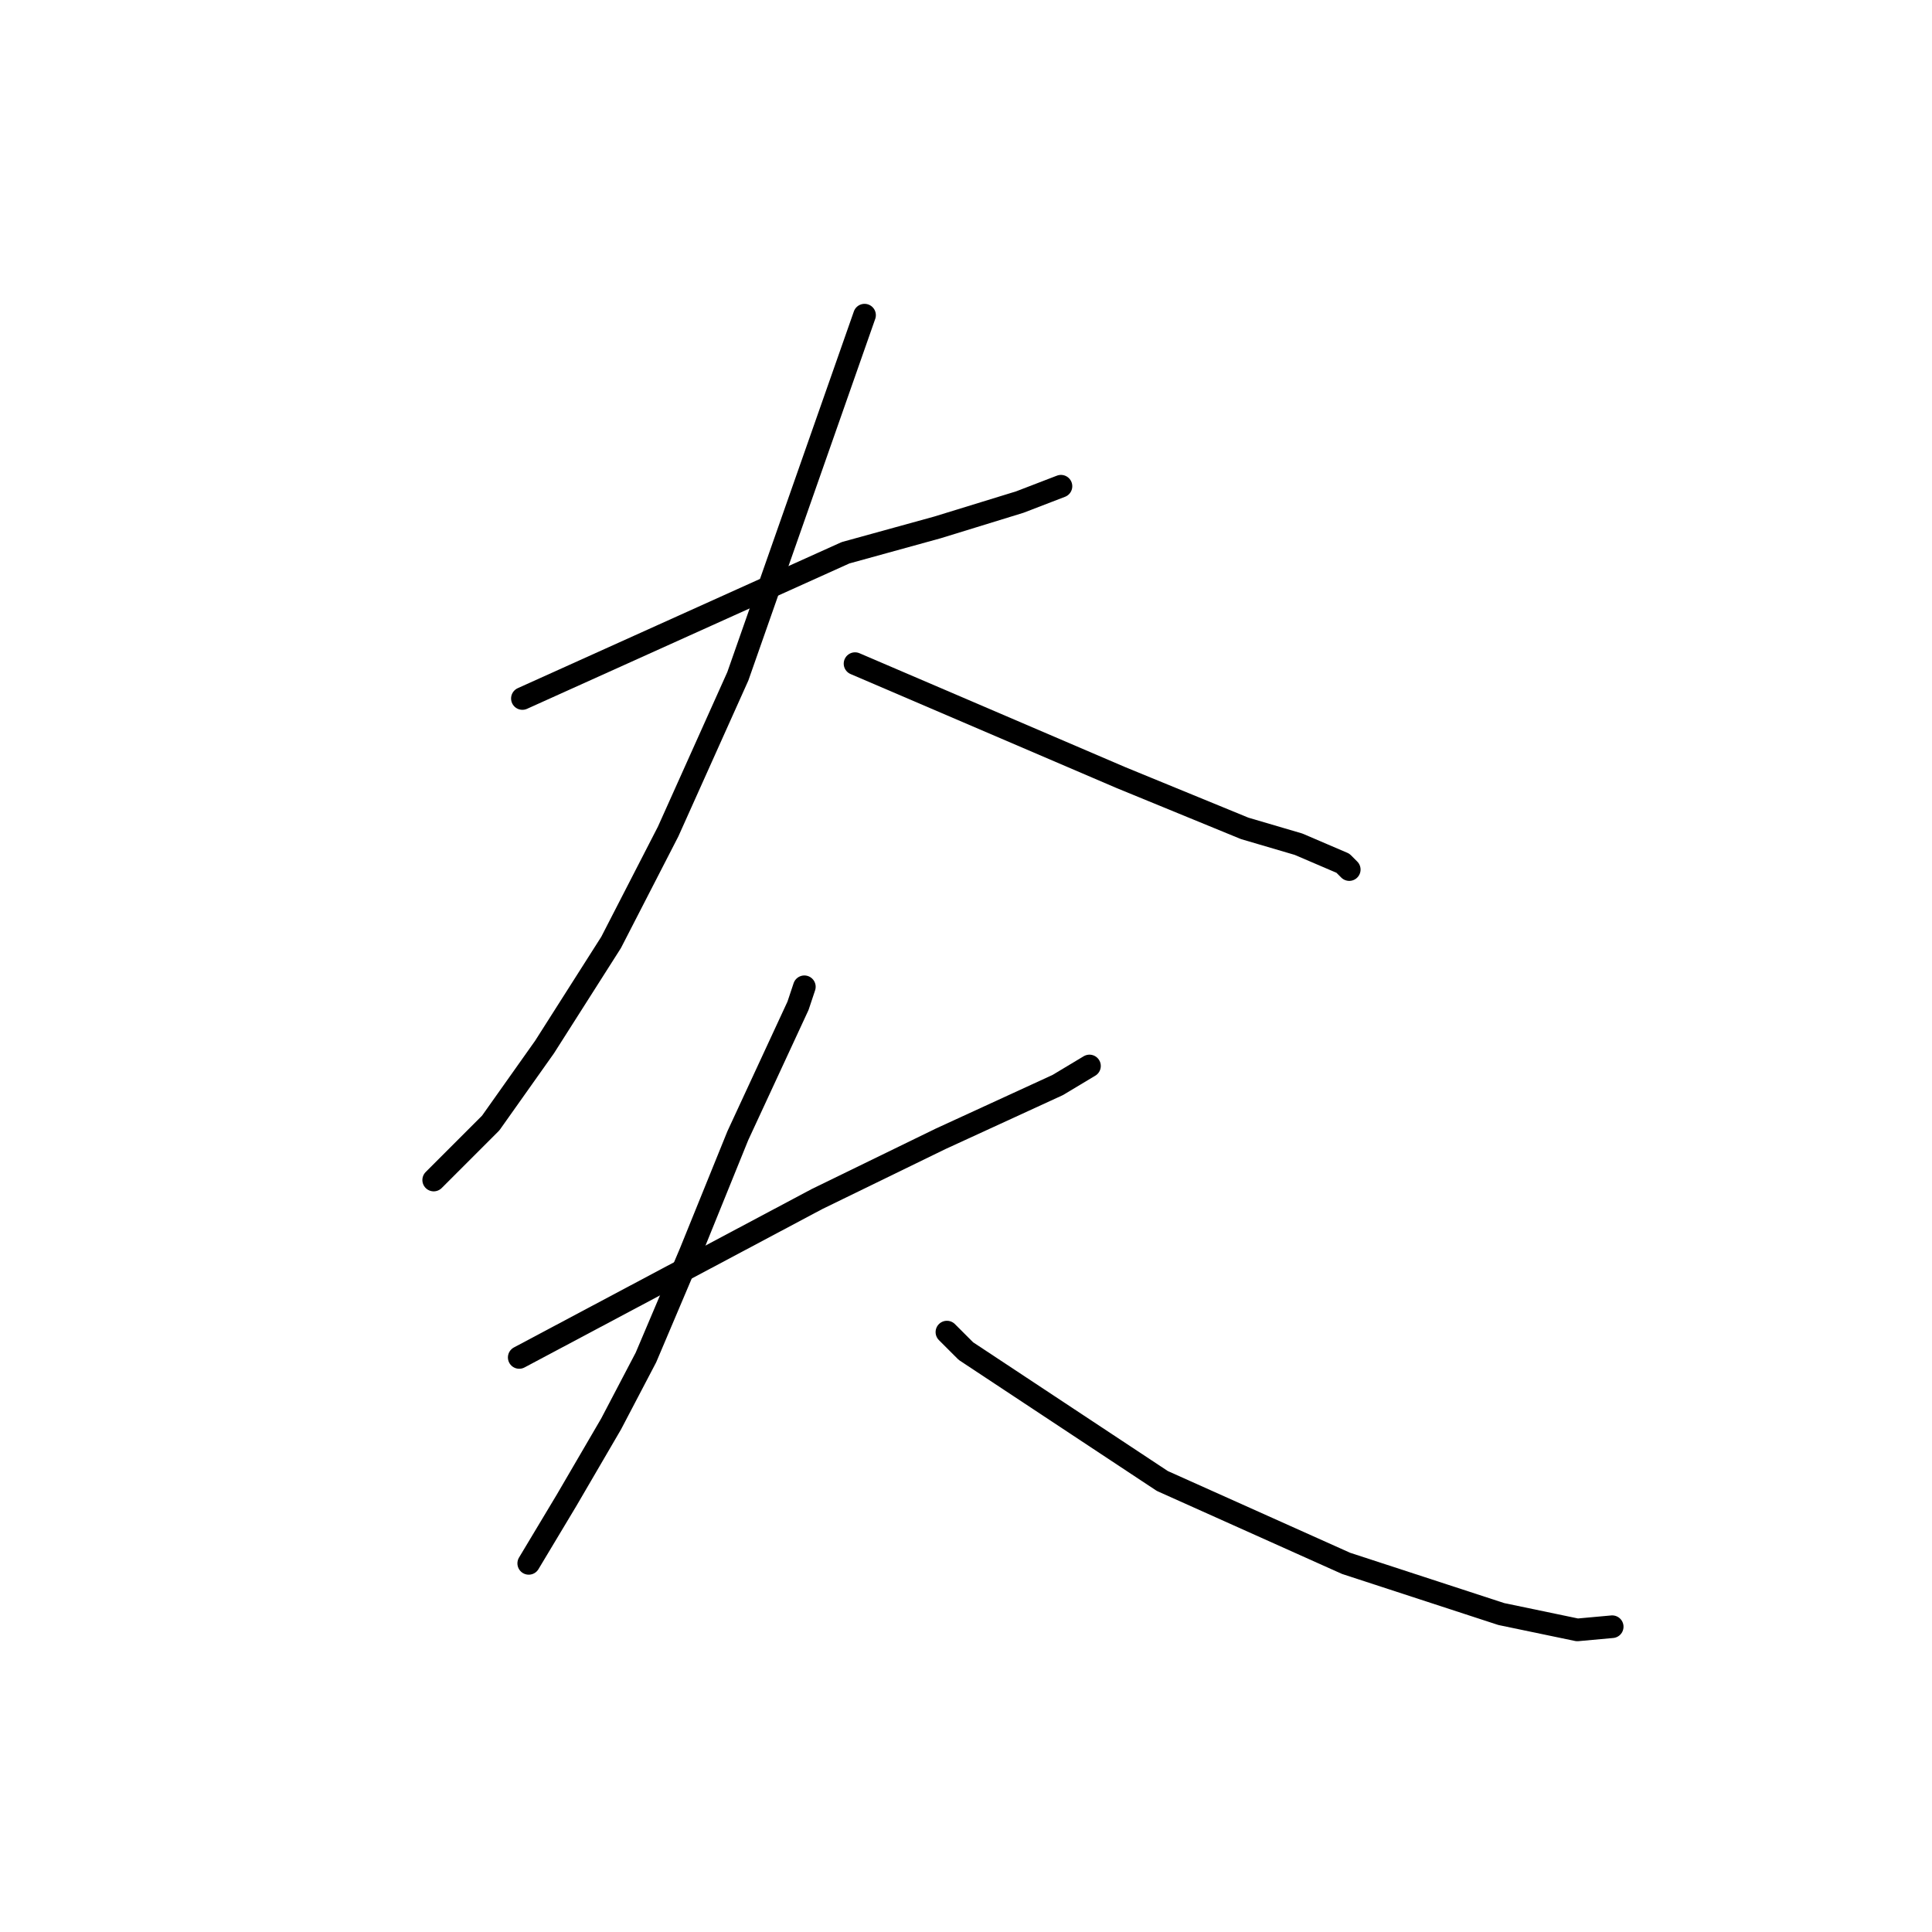 <?xml version="1.0" standalone="no"?>
    <svg width="256" height="256" xmlns="http://www.w3.org/2000/svg" version="1.1">
    <polyline stroke="black" stroke-width="3" stroke-linecap="round" fill="transparent" stroke-linejoin="round" points="69.221 92.554 90.629 82.899 112.038 73.244 124.212 69.886 135.126 66.527 140.583 64.428 140.583 64.428 " />
        <polyline stroke="black" stroke-width="3" stroke-linecap="round" fill="transparent" stroke-linejoin="round" points="114.557 41.76 106.161 65.688 97.766 89.615 88.53 110.184 80.974 124.877 72.159 138.73 65.023 148.804 57.467 156.36 57.467 156.36 " />
        <polyline stroke="black" stroke-width="3" stroke-linecap="round" fill="transparent" stroke-linejoin="round" points="113.297 87.936 130.928 95.492 148.559 103.048 164.93 109.765 172.067 111.864 177.943 114.382 178.783 115.222 178.783 115.222 " />
        <polyline stroke="black" stroke-width="3" stroke-linecap="round" fill="transparent" stroke-linejoin="round" points="68.801 179.868 88.53 169.373 108.26 158.879 124.631 150.903 140.163 143.767 144.361 141.248 144.361 141.248 " />
        <polyline stroke="black" stroke-width="3" stroke-linecap="round" fill="transparent" stroke-linejoin="round" points="106.581 130.754 106.161 132.013 105.741 133.272 97.766 150.483 91.469 166.015 85.592 179.868 80.974 188.683 75.097 198.758 70.06 207.154 70.06 207.154 " />
        <polyline stroke="black" stroke-width="3" stroke-linecap="round" fill="transparent" stroke-linejoin="round" points="125.471 176.51 126.73 177.769 127.99 179.028 154.016 196.239 178.363 207.154 198.932 213.87 209.007 215.969 213.625 215.549 213.625 215.549 " />
        </svg>